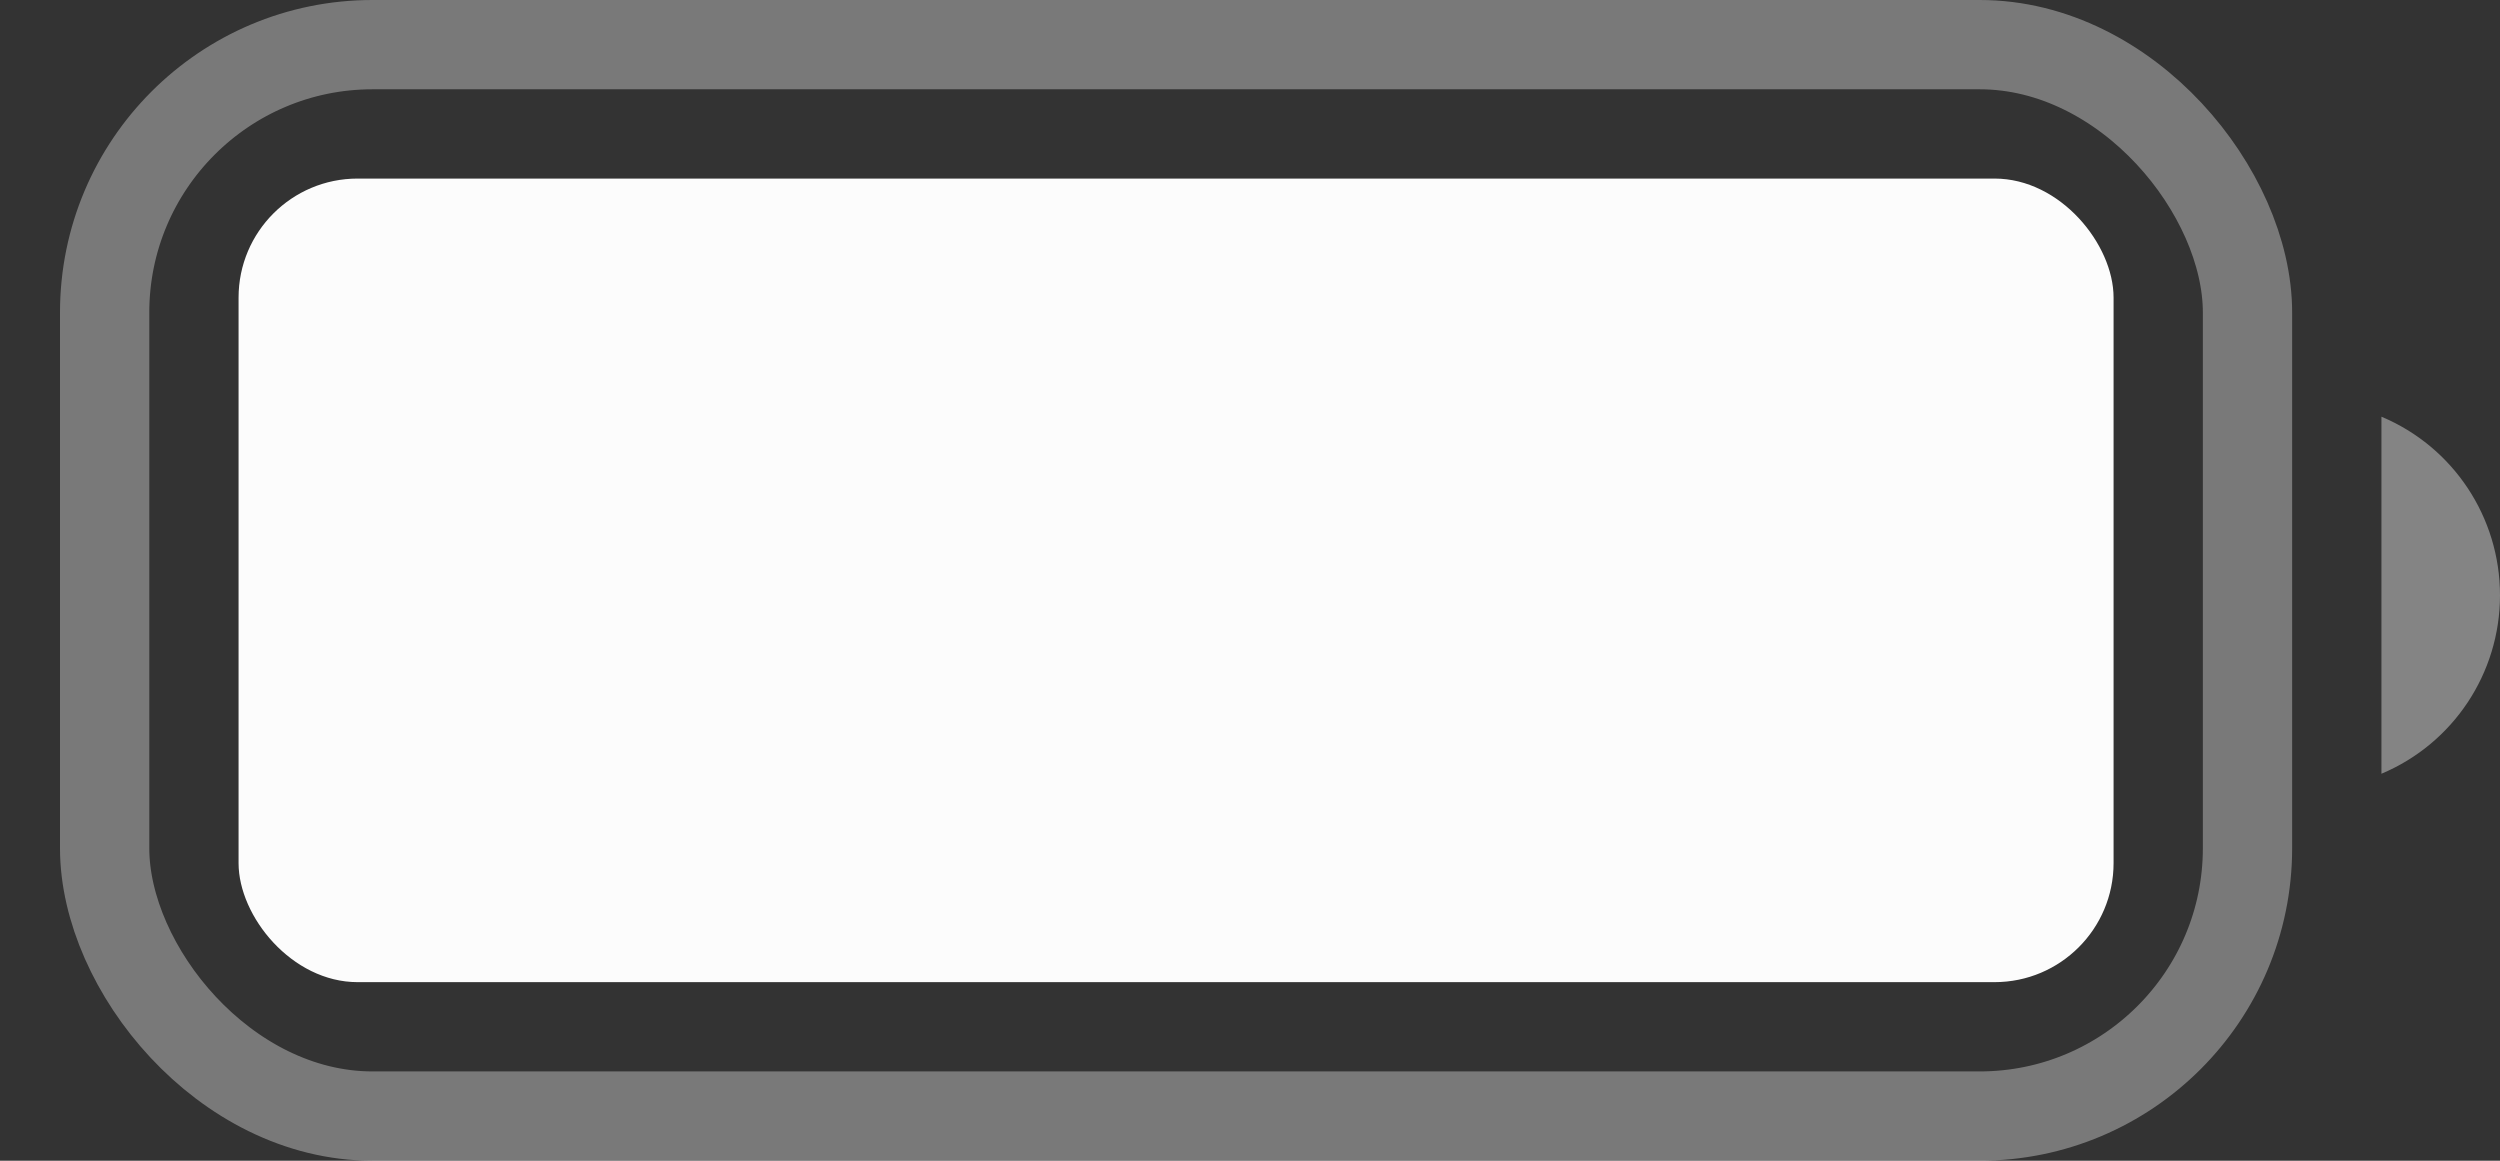 <svg width="28" height="13" viewBox="0 0 28 13" fill="none" xmlns="http://www.w3.org/2000/svg">
<rect x="0" y="0" width="28" height="13" fill="#333333" stroke="none"/>
<rect opacity="0.35" x="1.172" y="0.5" width="24" height="12" rx="3" stroke="#FCFCFC"/>
<path opacity="0.4" d="M26.672 4.667V8.666C27.477 8.328 28 7.54 28 6.667C28 5.793 27.477 5.005 26.672 4.667Z" fill="#FCFCFC"/>
<rect x="2.672" y="2" width="21" height="9" rx="1.333" fill="#FCFCFC"/>
</svg>
